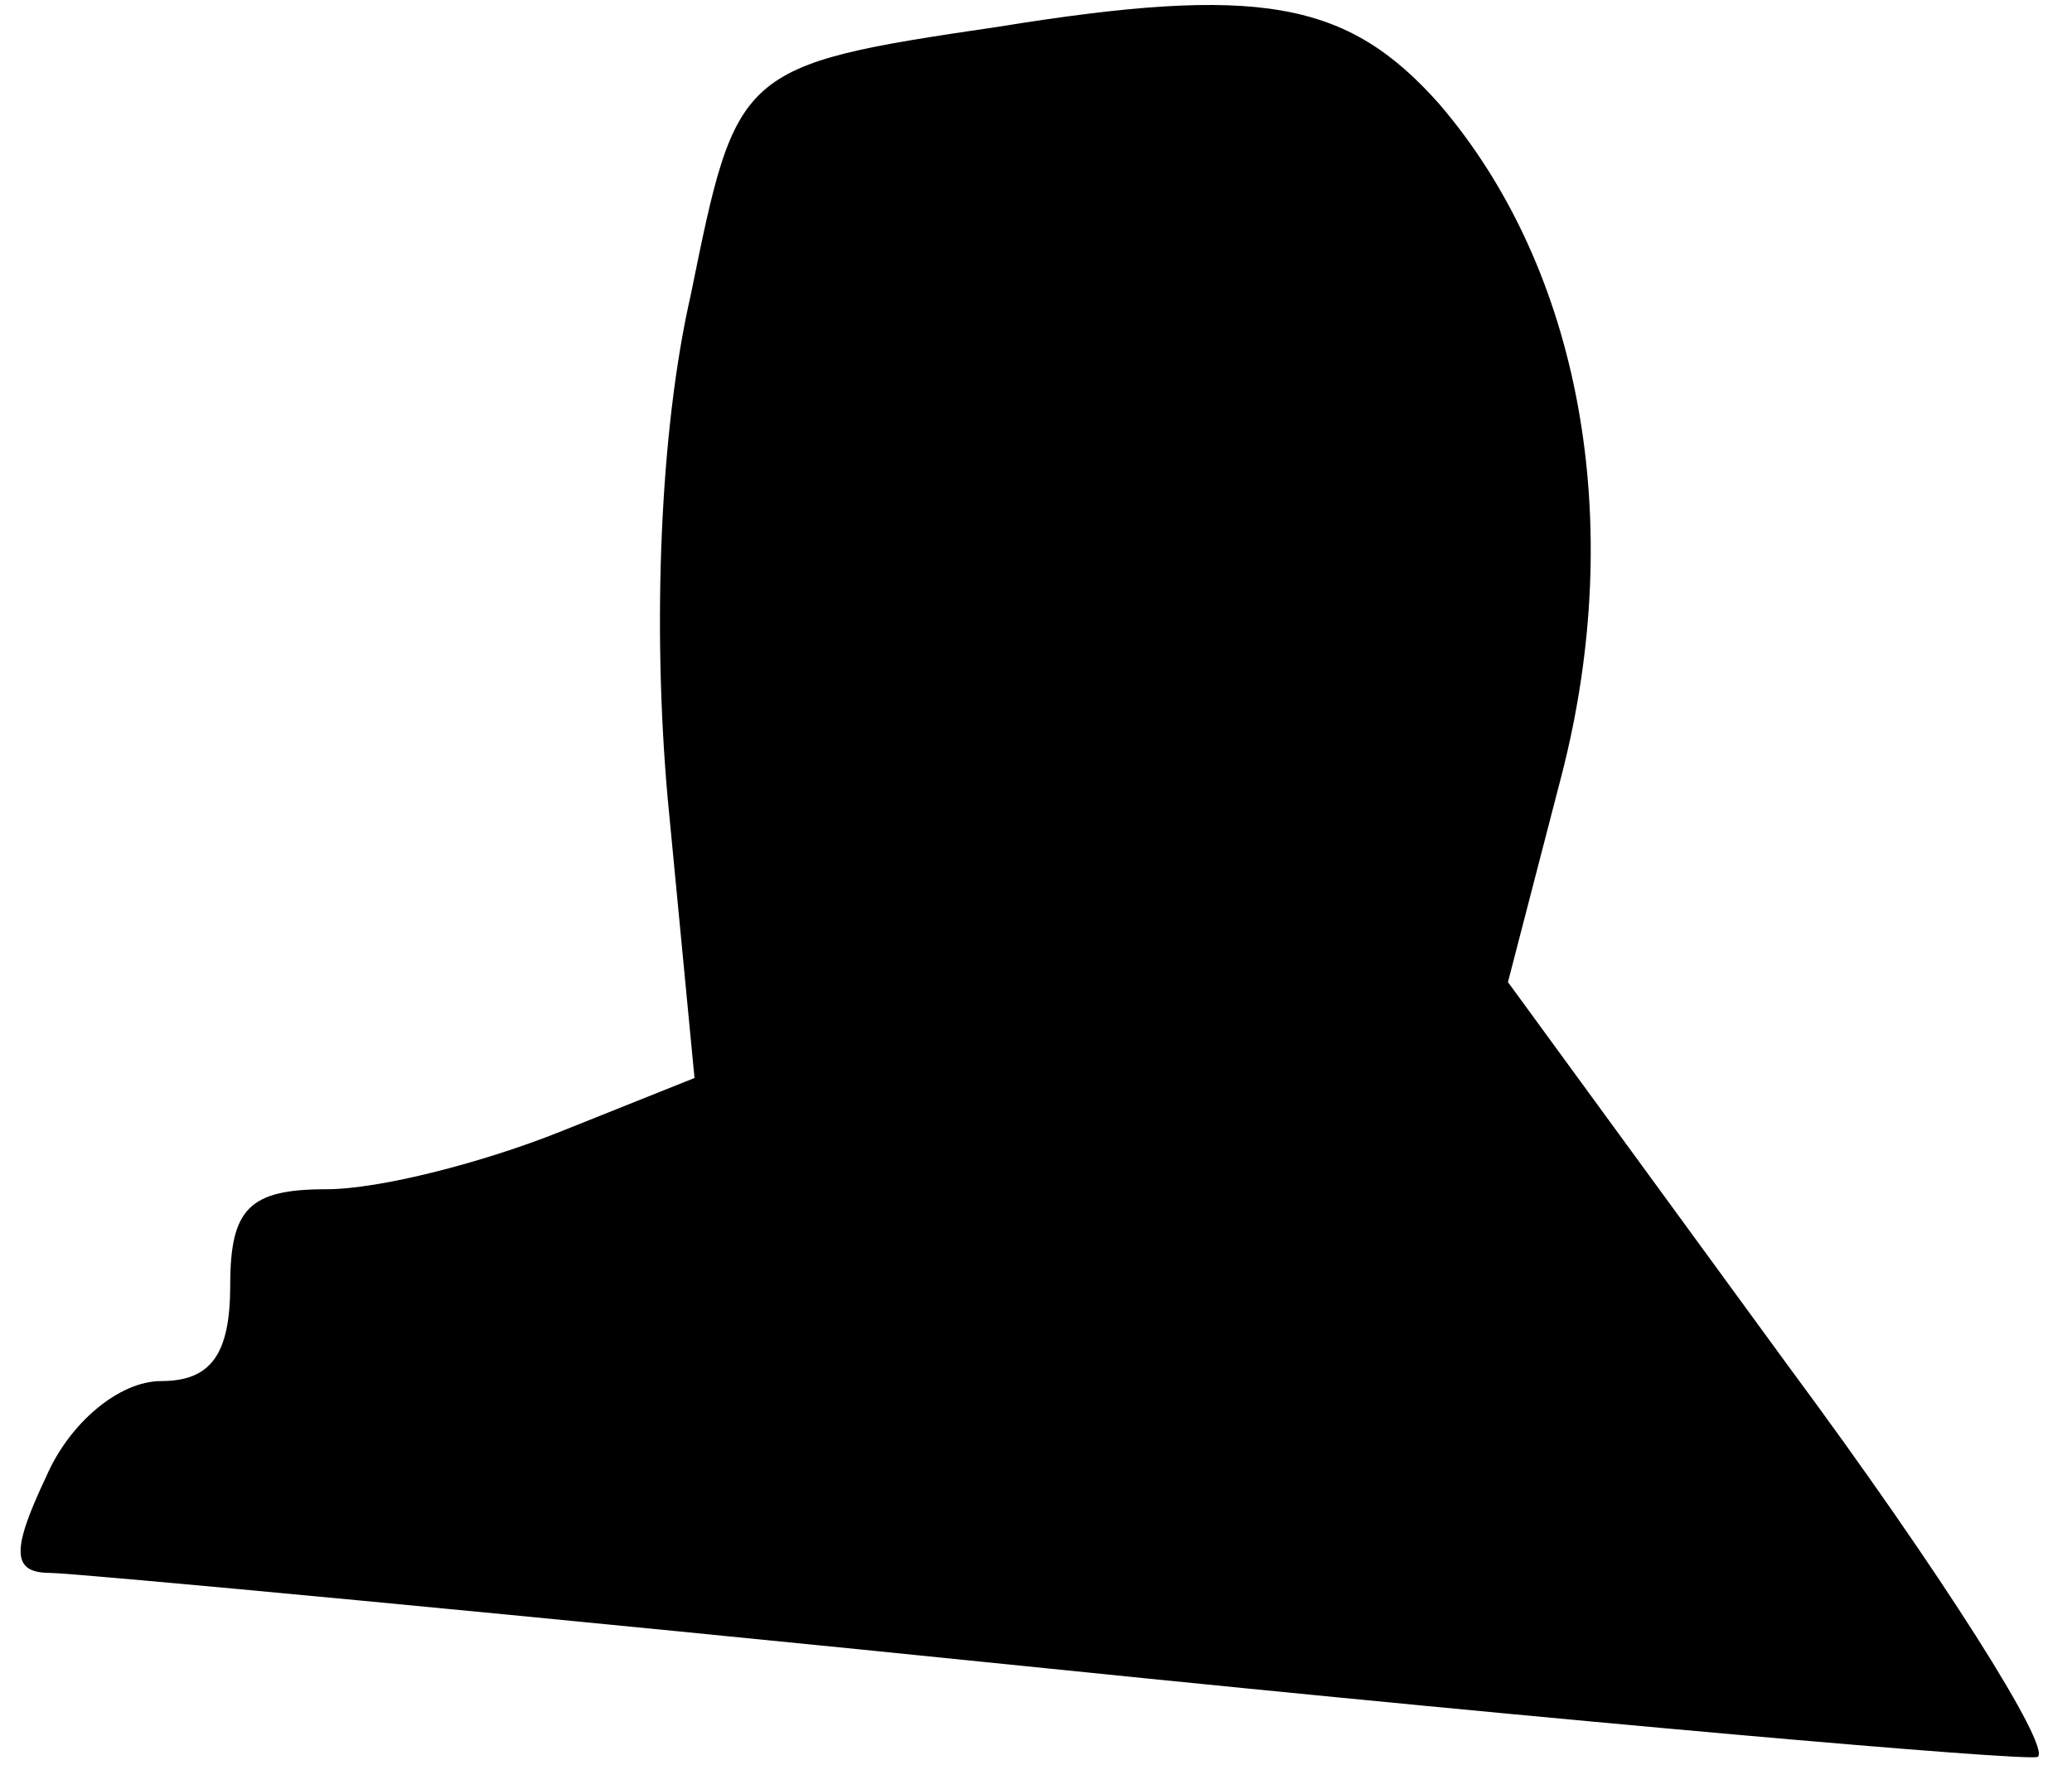 <?xml version="1.0" standalone="no"?>
<!DOCTYPE svg PUBLIC "-//W3C//DTD SVG 20010904//EN"
 "http://www.w3.org/TR/2001/REC-SVG-20010904/DTD/svg10.dtd">
<svg version="1.0" xmlns="http://www.w3.org/2000/svg"
 width="54pt" height="46pt" viewBox="0 0 54 46"
 preserveAspectRatio="xMidYMid meet">
<g transform="translate(0,46) scale(0.1,-0.1)"
fill="#000000" stroke="none">
<path fill="#000000" stroke="none" d="M260 453 c-68 -10 -68 -11 -80 -70 -8
-35 -10 -86 -6 -131 l7 -73 -35 -14 c-20 -8 -47 -15 -61 -15 -20 0 -25 -5 -25
-25 0 -18 -5 -25 -18 -25 -11 0 -24 -11 -30 -25 -9 -19 -9 -25 1 -25 6 0 124
-11 261 -25 137 -14 252 -24 257 -23 4 2 -25 48 -65 102 l-73 100 14 54 c17
66 5 132 -32 175 -24 27 -47 31 -115 20z"/>
</g>
</svg>
